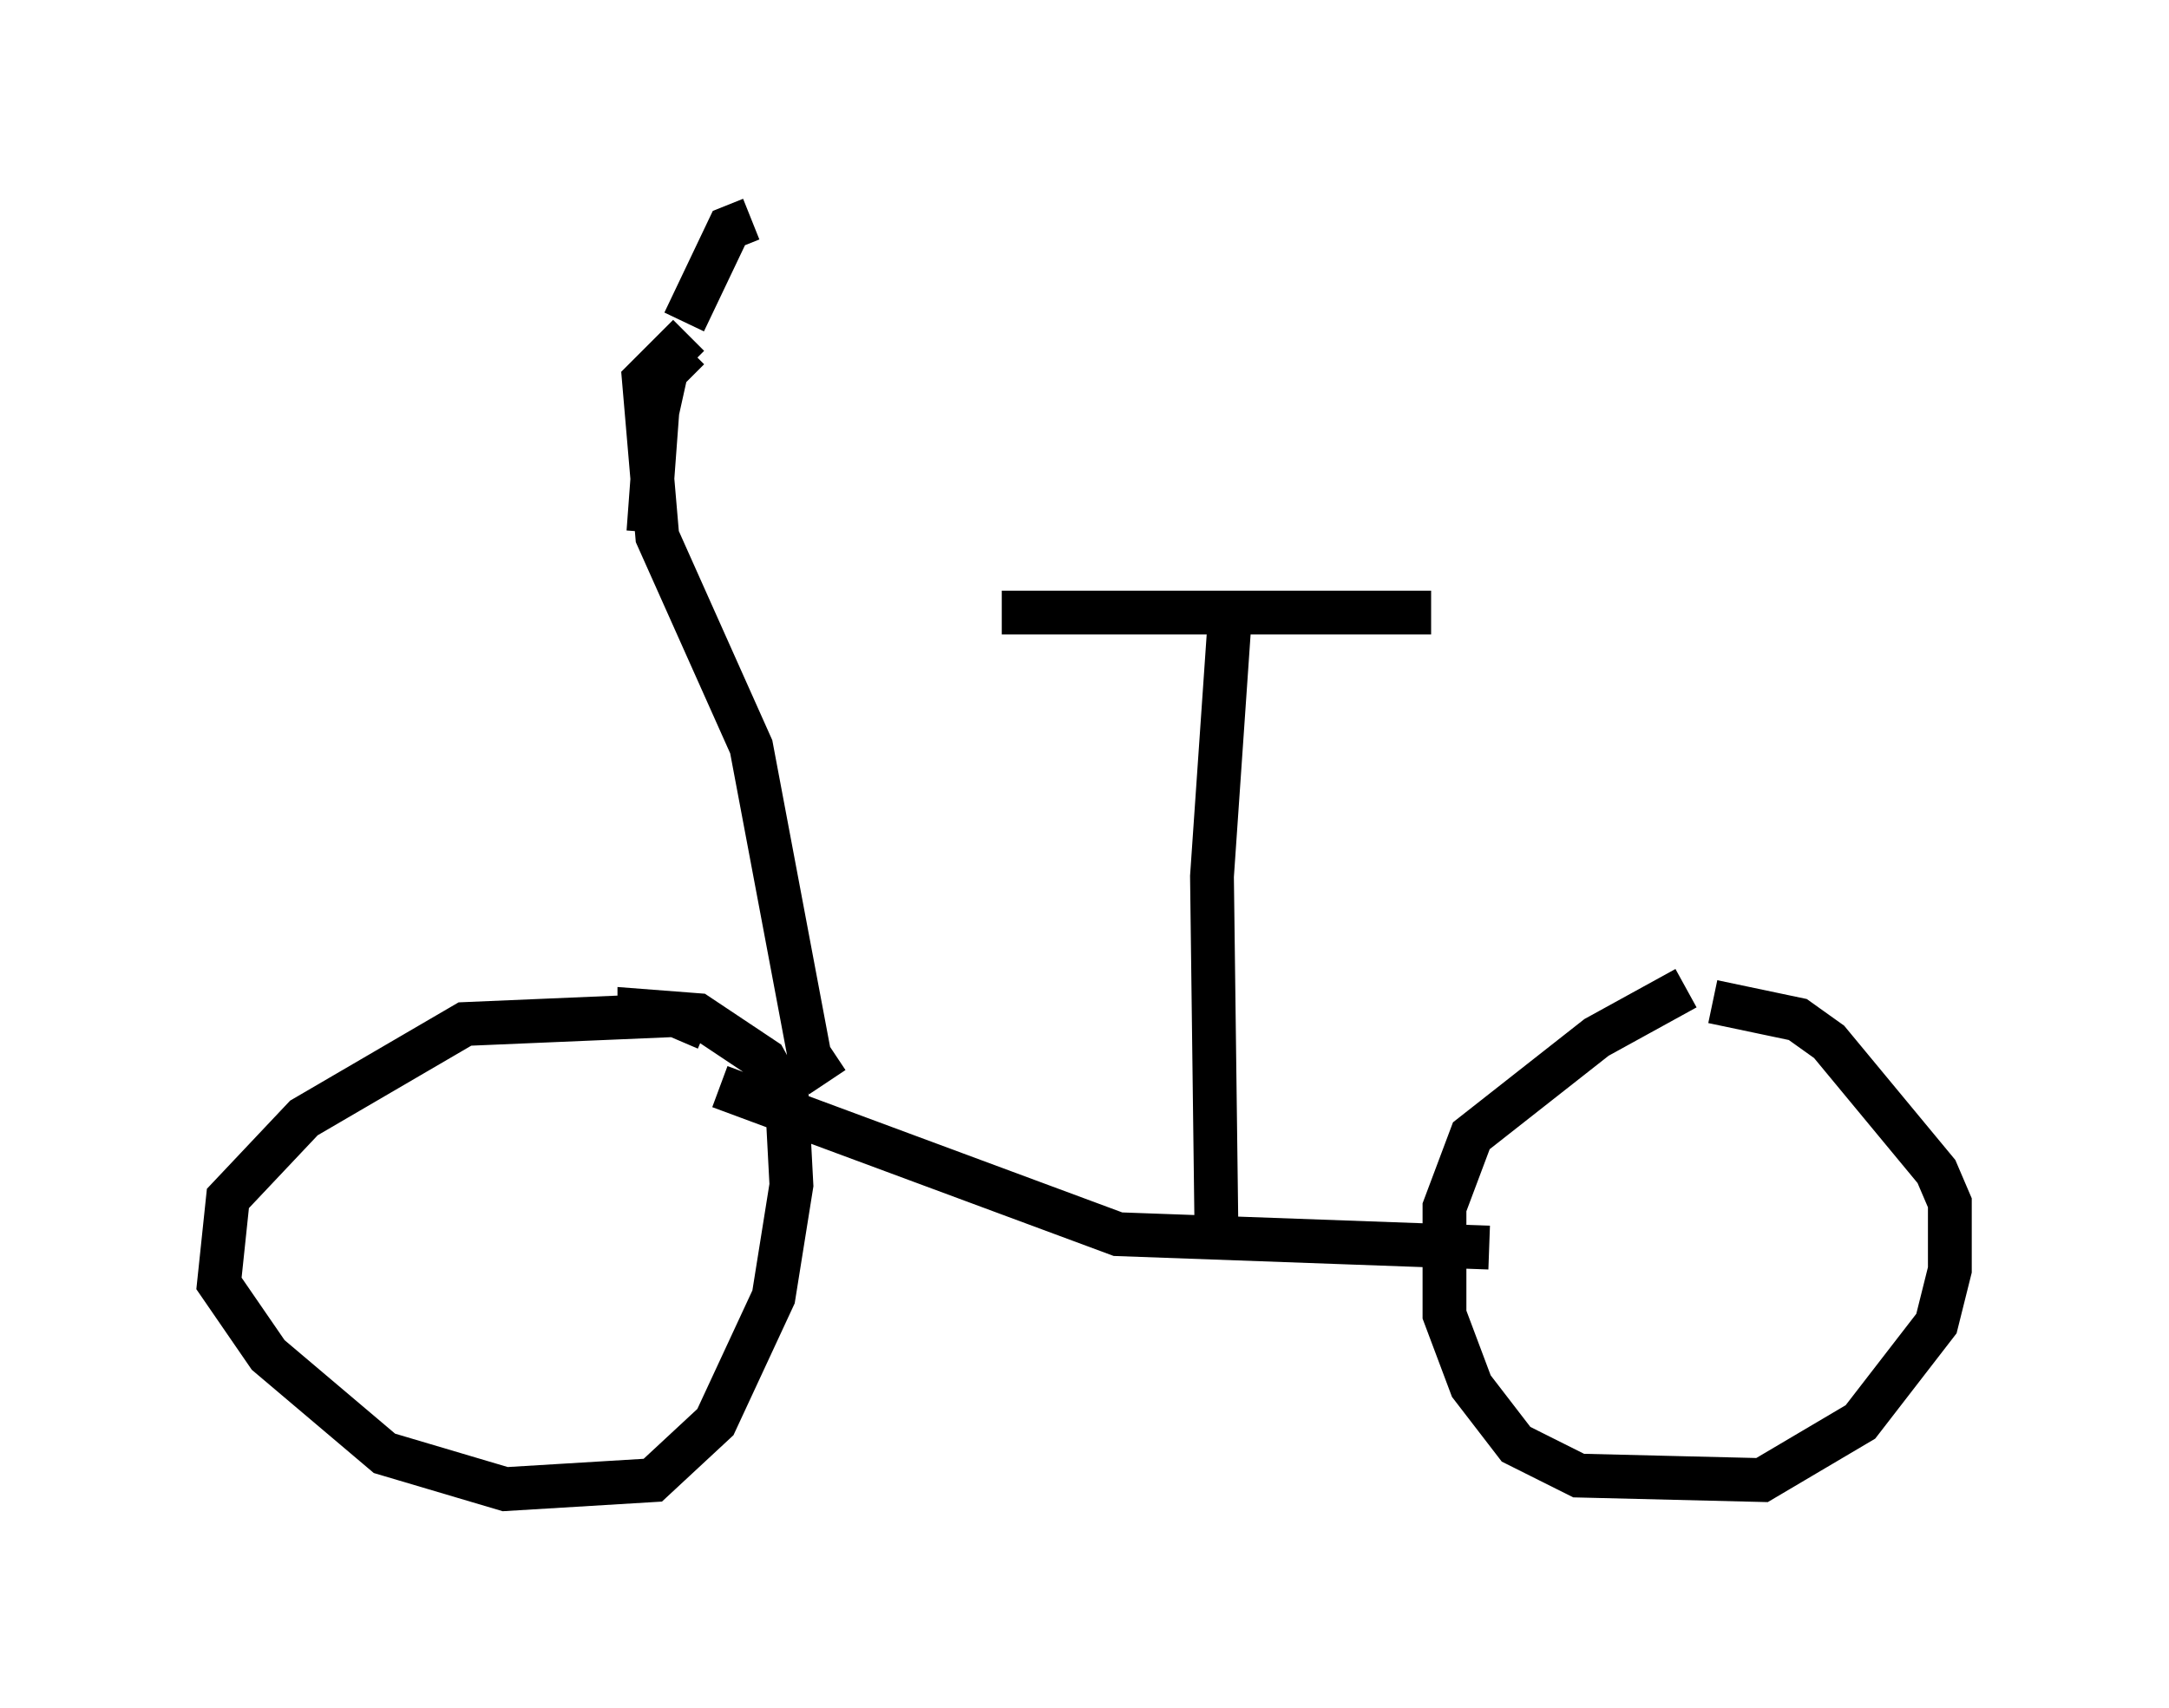 <?xml version="1.0" encoding="utf-8" ?>
<svg baseProfile="full" height="38.992" version="1.1" width="49.507" xmlns="http://www.w3.org/2000/svg" xmlns:ev="http://www.w3.org/2001/xml-events" xmlns:xlink="http://www.w3.org/1999/xlink"><defs /><rect fill="white" height="38.992" width="49.507" x="0" y="0" /><path d="M39.198, 22.559 m-0.715, 0.0 l-2.042, 1.123 -2.858, 2.246 l-0.613, 1.633 0.0, 2.45 l0.613, 1.633 1.021, 1.327 l1.429, 0.715 4.185, 0.102 l2.246, -1.327 1.735, -2.246 l0.306, -1.225 0.0, -1.531 l-0.306, -0.715 -2.45, -2.96 l-0.715, -0.51 -1.94, -0.408 m-5.104, 5.615 l-8.473, -0.306 -9.086, -3.369 m-0.306, -1.327 l-0.715, -0.306 -4.798, 0.204 l-3.675, 2.144 -1.735, 1.838 l-0.204, 1.94 1.123, 1.633 l2.654, 2.246 2.756, 0.817 l3.369, -0.204 1.429, -1.327 l1.327, -2.858 0.408, -2.552 l-0.102, -1.94 -0.51, -0.919 l-1.531, -1.021 -1.327, -0.102 l0.0, 0.306 m4.288, 1.327 l-0.408, -0.613 -1.327, -7.044 l-2.144, -4.798 -0.306, -3.573 l1.021, -1.021 m-0.102, -0.306 l1.021, -2.144 0.51, -0.204 m-1.429, 2.96 l-0.51, 0.51 -0.204, 0.919 l-0.204, 2.756 m12.965, 15.925 l-0.102, -8.065 0.408, -5.921 m-5.206, -0.102 l9.8, 0.0 " fill="none" stroke="black" stroke-width="1" /></svg>